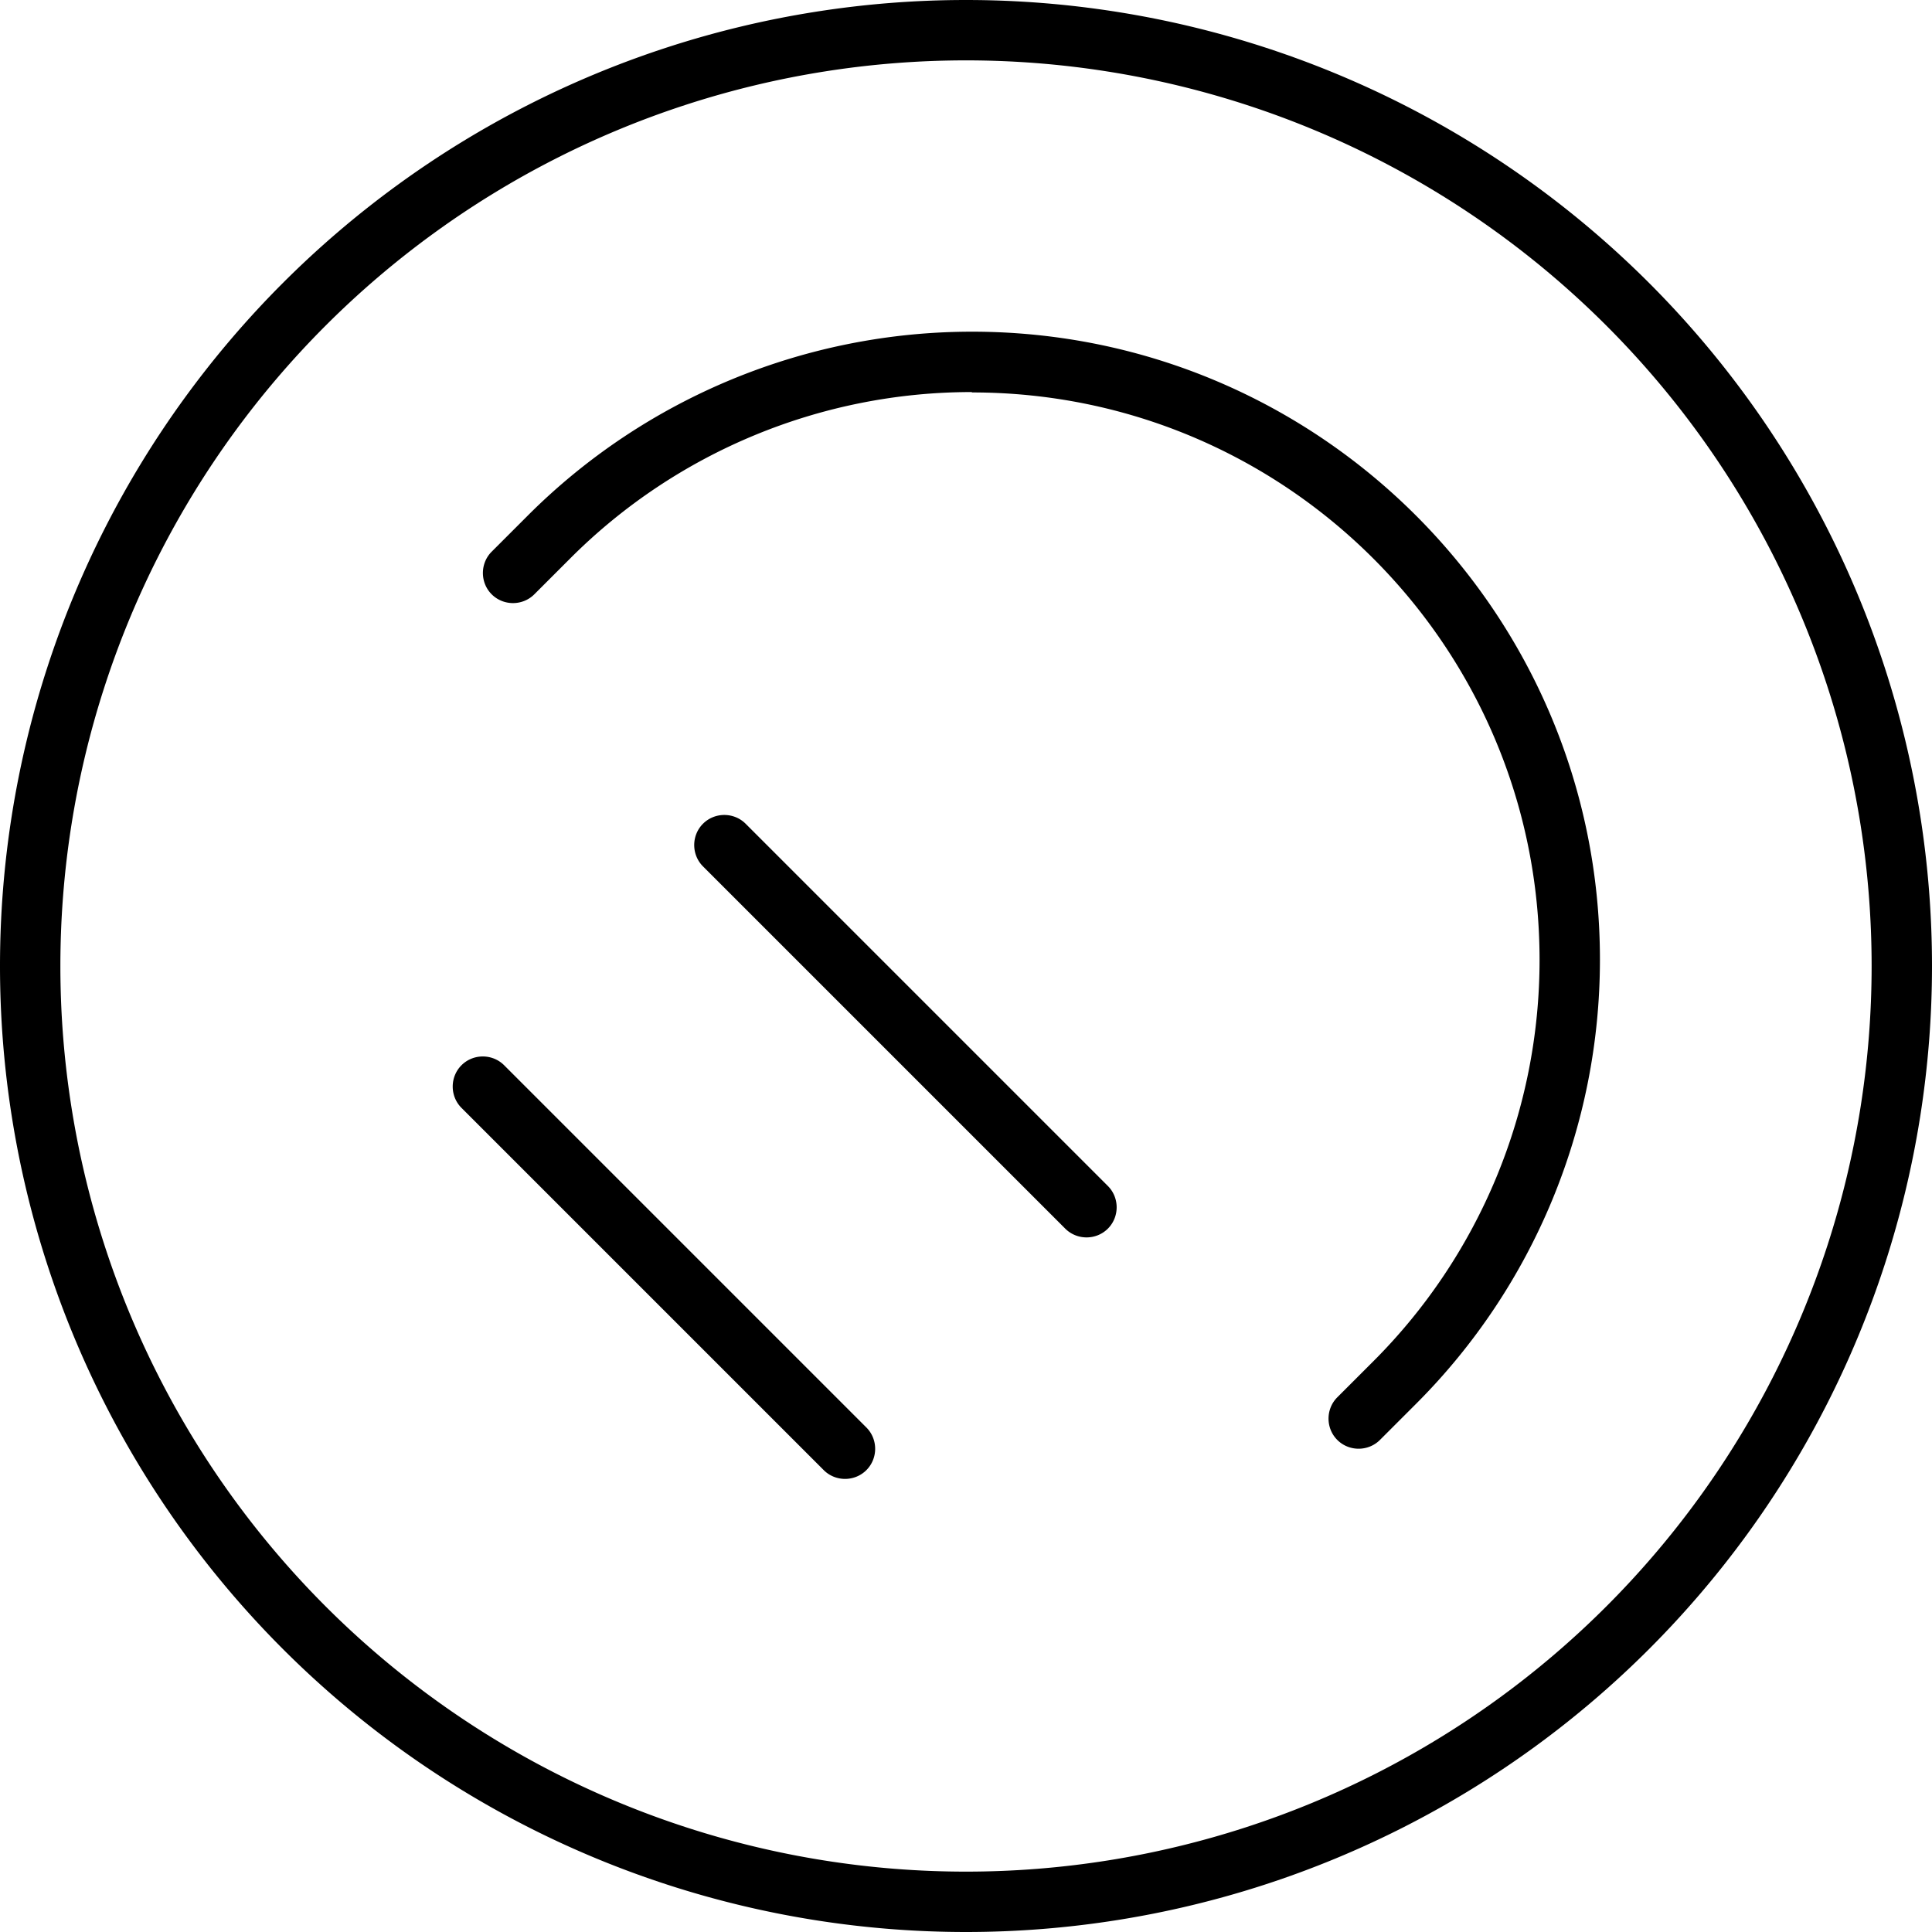 <svg fill="currentColor" xmlns="http://www.w3.org/2000/svg" viewBox="0 0 512 512"><!--! Font Awesome Pro 7.0.1 by @fontawesome - https://fontawesome.com License - https://fontawesome.com/license (Commercial License) Copyright 2025 Fonticons, Inc. --><path fill="currentColor" d="M256 16a240 240 0 1 1 0 480 240 240 0 1 1 0-480zm0 496a256 256 0 1 0 0-512 256 256 0 1 0 0 512zm1.6-408c83.1 0 150.4 67.3 150.4 150.4 0 39.9-15.8 78.1-44 106.3l-9.6 9.6c-3.1 3.1-3.1 8.2 0 11.3s8.2 3.1 11.3 0l9.6-9.6c31.2-31.2 48.7-73.5 48.7-117.7 0-91.9-74.5-166.4-166.4-166.4-44.1 0-86.5 17.5-117.7 48.7l-9.6 9.6c-3.1 3.1-3.1 8.2 0 11.3s8.2 3.1 11.3 0l9.6-9.6c28.2-28.2 66.5-44 106.3-44zm-60 114.3c-3.1-3.1-8.2-3.1-11.3 0s-3.1 8.2 0 11.3l96 96c3.1 3.1 8.2 3.1 11.3 0s3.1-8.2 0-11.3l-96-96zm-64 64c-3.1-3.1-8.2-3.1-11.3 0s-3.1 8.2 0 11.3l96 96c3.1 3.1 8.2 3.1 11.3 0s3.1-8.2 0-11.3l-96-96z"/></svg>